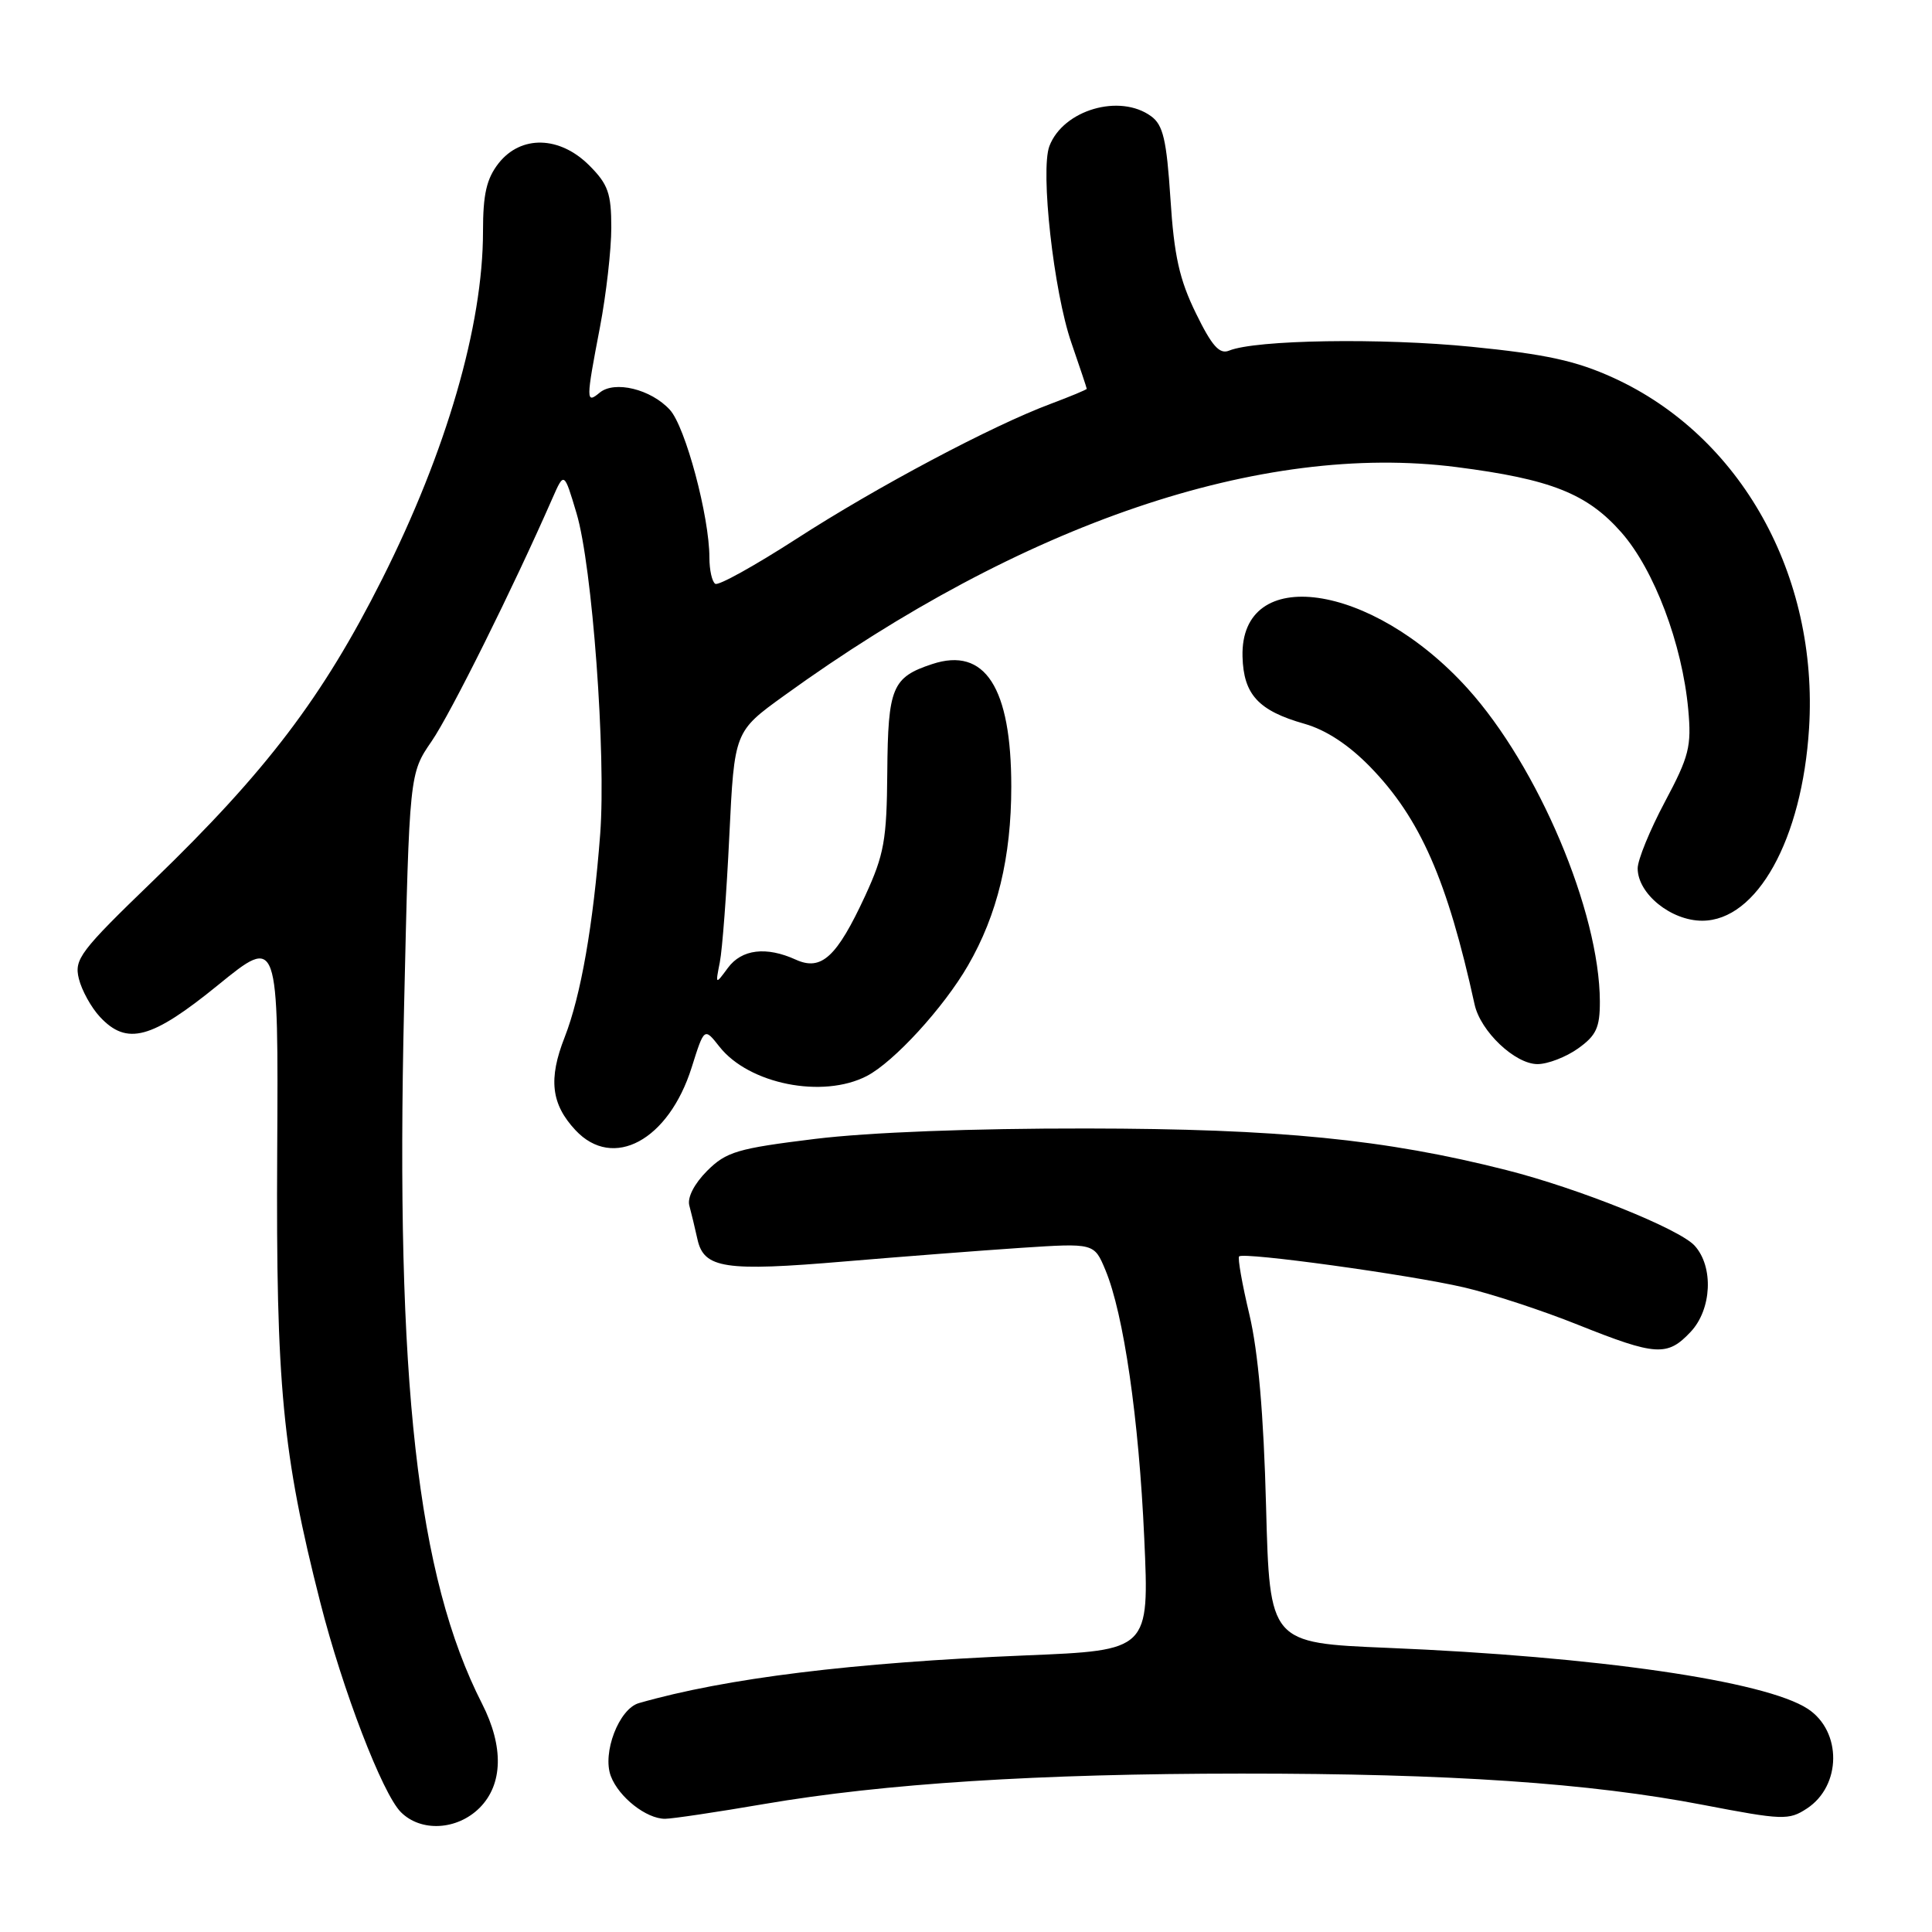 <?xml version="1.0" encoding="UTF-8" standalone="no"?>
<!DOCTYPE svg PUBLIC "-//W3C//DTD SVG 1.1//EN" "http://www.w3.org/Graphics/SVG/1.1/DTD/svg11.dtd" >
<svg xmlns="http://www.w3.org/2000/svg" xmlns:xlink="http://www.w3.org/1999/xlink" version="1.1" viewBox="0 0 256 256">
 <g >
 <path fill="currentColor"
d=" M 63.55 239.55 C 66.65 236.44 66.77 231.44 63.88 225.76 C 55.28 208.90 52.39 183.19 53.54 133.50 C 54.25 102.50 54.25 102.50 57.20 98.21 C 59.72 94.54 67.99 77.91 73.21 66.00 C 74.75 62.50 74.75 62.50 76.39 68.00 C 78.48 74.95 80.32 99.99 79.53 110.50 C 78.61 122.55 76.97 131.94 74.82 137.44 C 72.64 142.98 73.03 146.30 76.25 149.75 C 81.23 155.09 88.60 151.11 91.65 141.44 C 93.32 136.14 93.32 136.14 95.33 138.69 C 99.23 143.65 109.01 145.60 114.85 142.58 C 118.44 140.72 125.03 133.53 128.26 127.94 C 132.16 121.21 134.00 113.58 134.00 104.22 C 134.00 91.09 130.52 85.68 123.53 87.99 C 118.21 89.74 117.66 91.08 117.57 102.31 C 117.50 111.32 117.16 113.22 114.64 118.70 C 110.88 126.82 108.84 128.70 105.45 127.16 C 101.54 125.38 98.28 125.77 96.45 128.25 C 94.79 130.50 94.79 130.50 95.38 127.50 C 95.71 125.85 96.28 118.30 96.64 110.72 C 97.31 96.93 97.31 96.93 103.91 92.17 C 135.50 69.33 167.14 58.58 192.99 61.89 C 205.49 63.49 210.31 65.40 214.85 70.56 C 219.19 75.50 222.90 85.32 223.70 94.00 C 224.15 98.91 223.82 100.22 220.60 106.26 C 218.62 109.98 217.00 113.94 217.00 115.06 C 217.00 118.42 221.41 122.00 225.55 122.00 C 232.81 122.00 238.79 111.23 239.71 96.50 C 240.97 76.20 230.67 57.76 213.76 50.05 C 208.84 47.81 204.83 46.93 194.98 45.95 C 183.05 44.76 166.38 45.02 162.86 46.46 C 161.59 46.98 160.58 45.85 158.46 41.50 C 156.28 37.05 155.57 33.88 155.09 26.34 C 154.58 18.54 154.12 16.56 152.54 15.41 C 148.38 12.36 140.88 14.56 139.05 19.36 C 137.83 22.59 139.62 38.66 141.96 45.41 C 143.08 48.66 144.00 51.41 144.00 51.52 C 144.00 51.63 141.86 52.52 139.25 53.50 C 131.46 56.40 116.17 64.52 105.53 71.40 C 100.04 74.94 95.21 77.63 94.78 77.36 C 94.35 77.10 94.00 75.53 94.00 73.89 C 94.00 68.45 90.82 56.54 88.76 54.30 C 86.26 51.57 81.44 50.39 79.46 52.03 C 77.63 53.55 77.63 53.09 79.50 43.34 C 80.32 39.03 81.00 33.10 81.00 30.17 C 81.00 25.62 80.58 24.42 78.08 21.92 C 74.16 18.00 69.03 17.88 66.07 21.63 C 64.47 23.68 64.00 25.71 64.00 30.68 C 64.00 43.13 59.15 59.82 50.61 76.78 C 42.75 92.39 35.31 102.19 20.30 116.69 C 10.60 126.05 9.81 127.10 10.45 129.69 C 10.83 131.23 12.09 133.51 13.25 134.75 C 16.82 138.58 20.09 137.69 28.91 130.51 C 36.89 124.02 36.89 124.02 36.73 152.76 C 36.56 183.58 37.43 192.66 42.44 212.33 C 45.39 223.93 50.67 237.67 53.12 240.12 C 55.78 242.78 60.57 242.52 63.55 239.55 Z  M 101.26 239.04 C 117.19 236.32 137.54 235.02 164.50 235.01 C 192.13 235.00 210.64 236.26 225.69 239.16 C 236.21 241.18 237.03 241.21 239.42 239.64 C 244.02 236.63 244.08 229.41 239.54 226.43 C 233.89 222.73 211.61 219.50 183.87 218.35 C 168.24 217.70 168.24 217.70 167.76 199.60 C 167.44 187.39 166.72 179.12 165.55 174.18 C 164.59 170.15 163.98 166.69 164.19 166.48 C 164.79 165.88 186.72 168.90 193.96 170.58 C 197.52 171.40 204.33 173.63 209.09 175.54 C 219.43 179.67 220.93 179.77 224.02 176.48 C 226.82 173.50 227.09 167.86 224.55 165.06 C 222.54 162.84 209.19 157.47 199.60 155.04 C 183.54 150.96 169.45 149.56 144.00 149.53 C 128.81 149.51 115.13 150.04 108.01 150.91 C 97.68 152.18 96.24 152.61 93.69 155.15 C 91.99 156.86 91.05 158.69 91.34 159.74 C 91.60 160.71 92.09 162.73 92.42 164.23 C 93.28 168.08 96.05 168.50 111.92 167.15 C 119.39 166.52 129.88 165.71 135.24 165.35 C 144.98 164.71 144.98 164.71 146.47 168.28 C 148.89 174.08 150.91 187.97 151.62 203.84 C 152.29 218.68 152.29 218.68 135.90 219.35 C 112.96 220.30 96.20 222.36 84.66 225.67 C 82.02 226.42 79.77 232.28 80.94 235.35 C 82.00 238.14 85.64 241.00 88.12 241.00 C 89.05 241.00 94.96 240.12 101.26 239.04 Z  M 209.10 138.93 C 211.51 137.21 212.00 136.17 211.99 132.68 C 211.94 120.79 203.81 101.56 194.45 91.21 C 181.74 77.16 164.32 74.70 164.64 87.00 C 164.77 92.03 166.75 94.18 172.86 95.91 C 175.71 96.72 178.72 98.70 181.57 101.63 C 188.18 108.43 191.78 116.62 195.39 133.09 C 196.17 136.66 200.75 141.00 203.73 141.00 C 205.08 141.00 207.50 140.07 209.10 138.93 Z "/>
</g>
</svg>